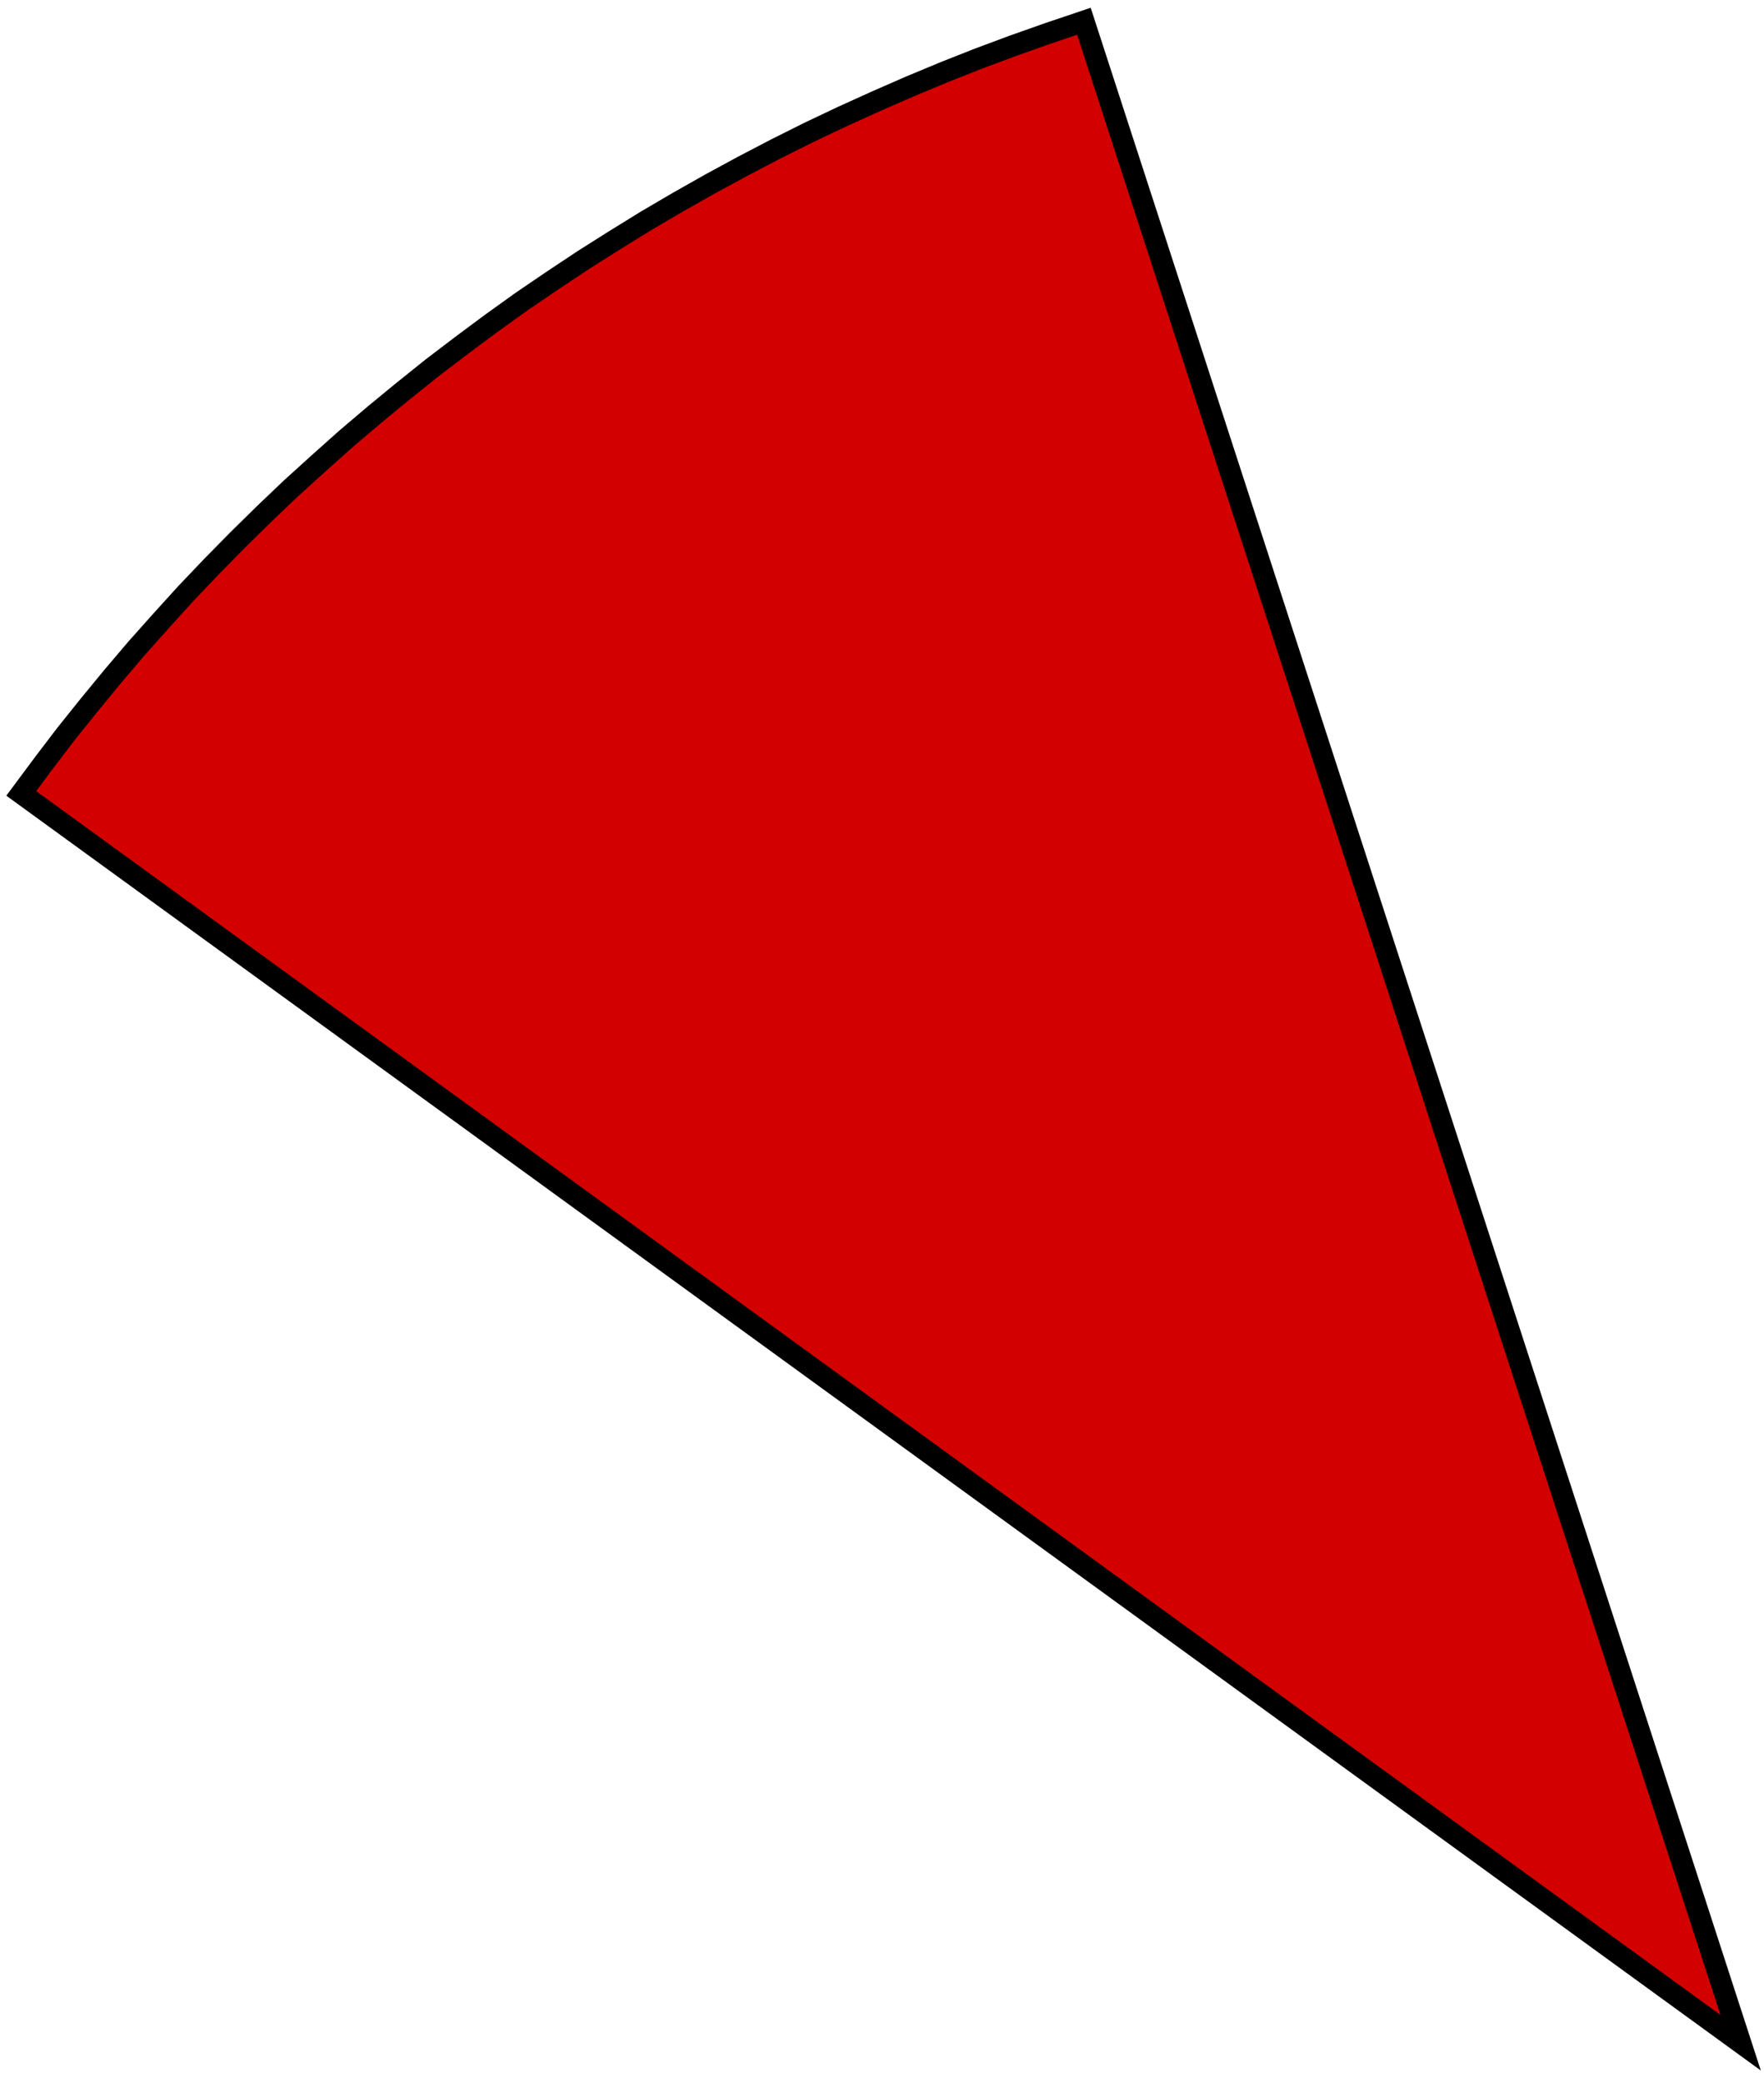 <svg xmlns="http://www.w3.org/2000/svg" fill="none" viewBox="0 0 83 98" height="98" width="83">
<path stroke="black" fill="#D30000" d="M81.9 96.11L1 37.33L2.04 35.93L3.1 34.54L4.19 33.18L5.3 31.83L6.43 30.5L7.59 29.2L8.76 27.91L9.97 26.64L11.19 25.4L12.43 24.18L13.7 22.97L14.99 21.8L16.29 20.64L17.62 19.51L18.97 18.4L20.33 17.31L21.72 16.25L23.12 15.21L24.54 14.19L25.98 13.21L27.44 12.24L28.91 11.31L30.4 10.39L31.9 9.51L33.42 8.65L34.95 7.82L36.5 7.01L38.06 6.23L39.64 5.48L41.23 4.76L42.83 4.06L44.44 3.39L46.06 2.75L47.7 2.14L49.34 1.56L51 1L81.9 96.11Z" clip-rule="evenodd" fill-rule="evenodd"></path>
</svg>

